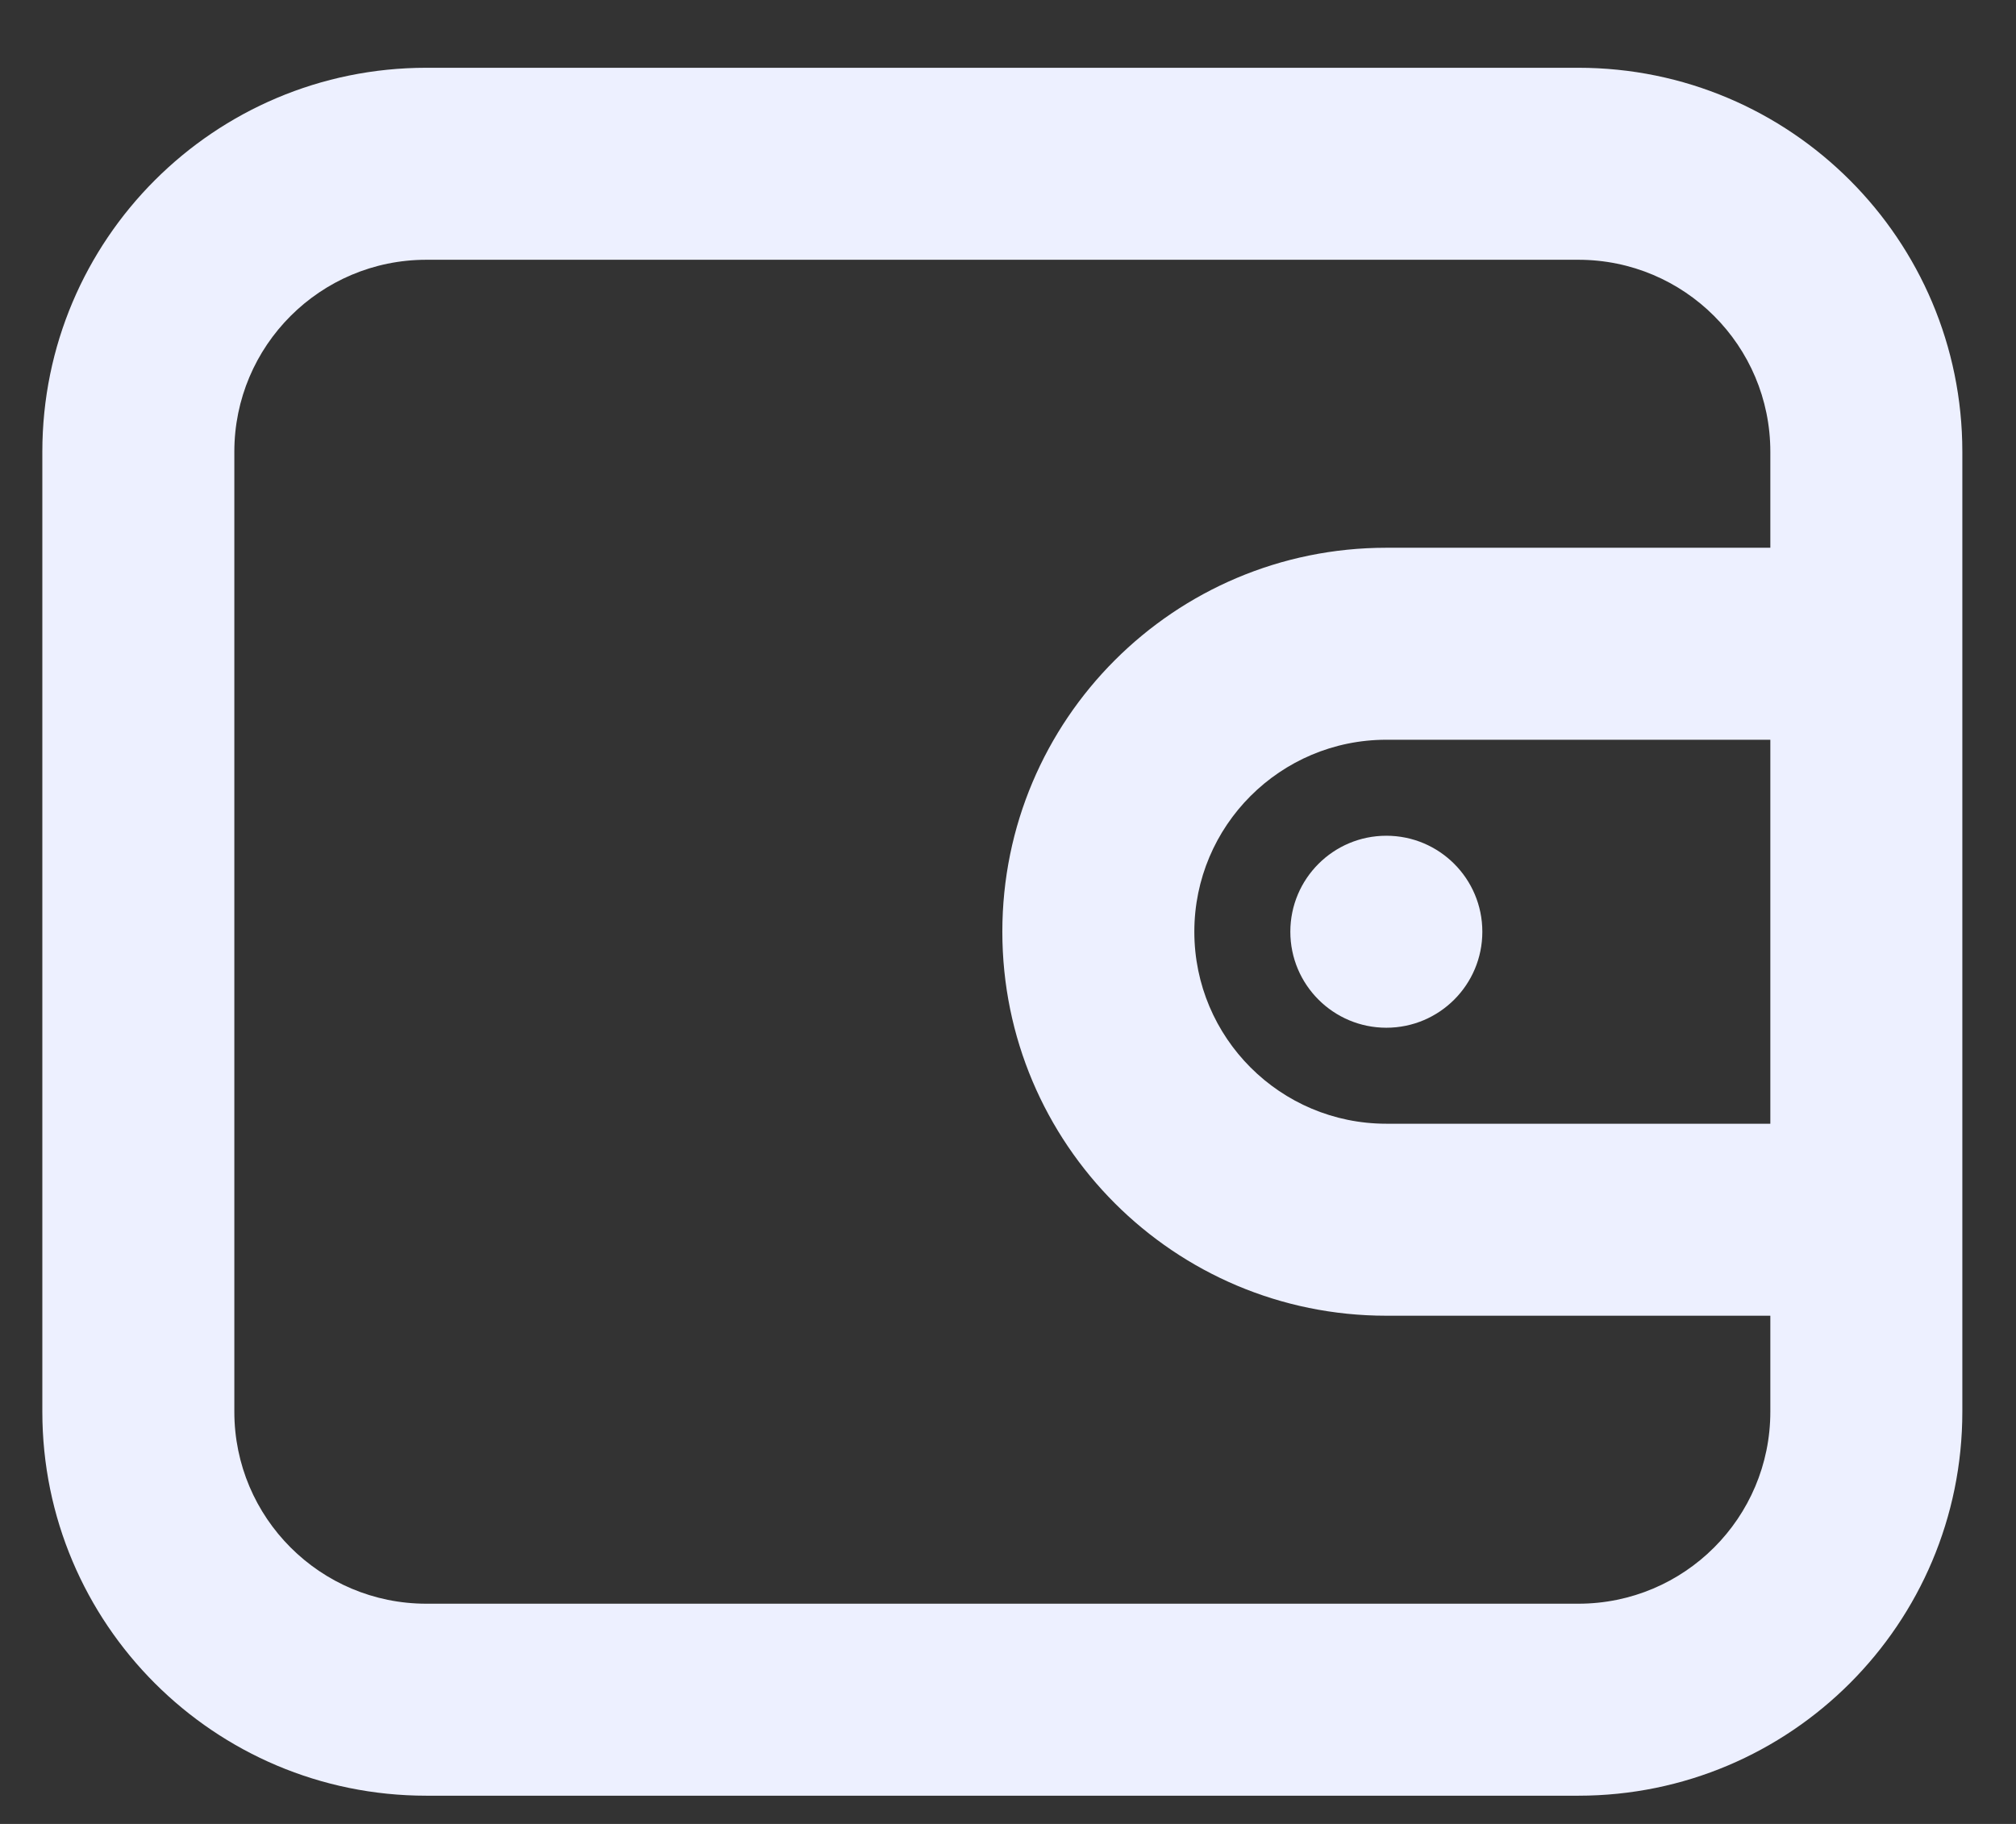 <svg width="21" height="19" viewBox="0 0 21 19" fill="none" xmlns="http://www.w3.org/2000/svg">
<rect x="0" y="0" width="21" height="19" fill="#333333" stroke="none"/>
<path fill-rule="evenodd" clip-rule="evenodd" d="M16.441 2.706H4.441C3.337 2.706 2.441 3.601 2.441 4.706V14.706C2.441 15.811 3.337 16.706 4.441 16.706H16.441C17.546 16.706 18.441 15.811 18.441 14.706V13.706H14.441C12.232 13.706 10.441 11.915 10.441 9.706C10.441 7.497 12.232 5.706 14.441 5.706H18.441V4.706C18.441 3.601 17.546 2.706 16.441 2.706ZM12.441 9.706C12.441 8.601 13.337 7.706 14.441 7.706H18.441V11.706H14.441C13.337 11.706 12.441 10.811 12.441 9.706ZM20.441 14.706V13.706V11.706V7.706V5.706V4.706C20.441 2.497 18.651 0.706 16.441 0.706H4.441C2.232 0.706 0.441 2.497 0.441 4.706V14.706C0.441 16.915 2.232 18.706 4.441 18.706H16.441C18.651 18.706 20.441 16.915 20.441 14.706ZM14.441 10.706C14.994 10.706 15.441 10.258 15.441 9.706C15.441 9.154 14.994 8.706 14.441 8.706C13.889 8.706 13.441 9.154 13.441 9.706C13.441 10.258 13.889 10.706 14.441 10.706Z" fill="#EDF0FF"/>
</svg>
